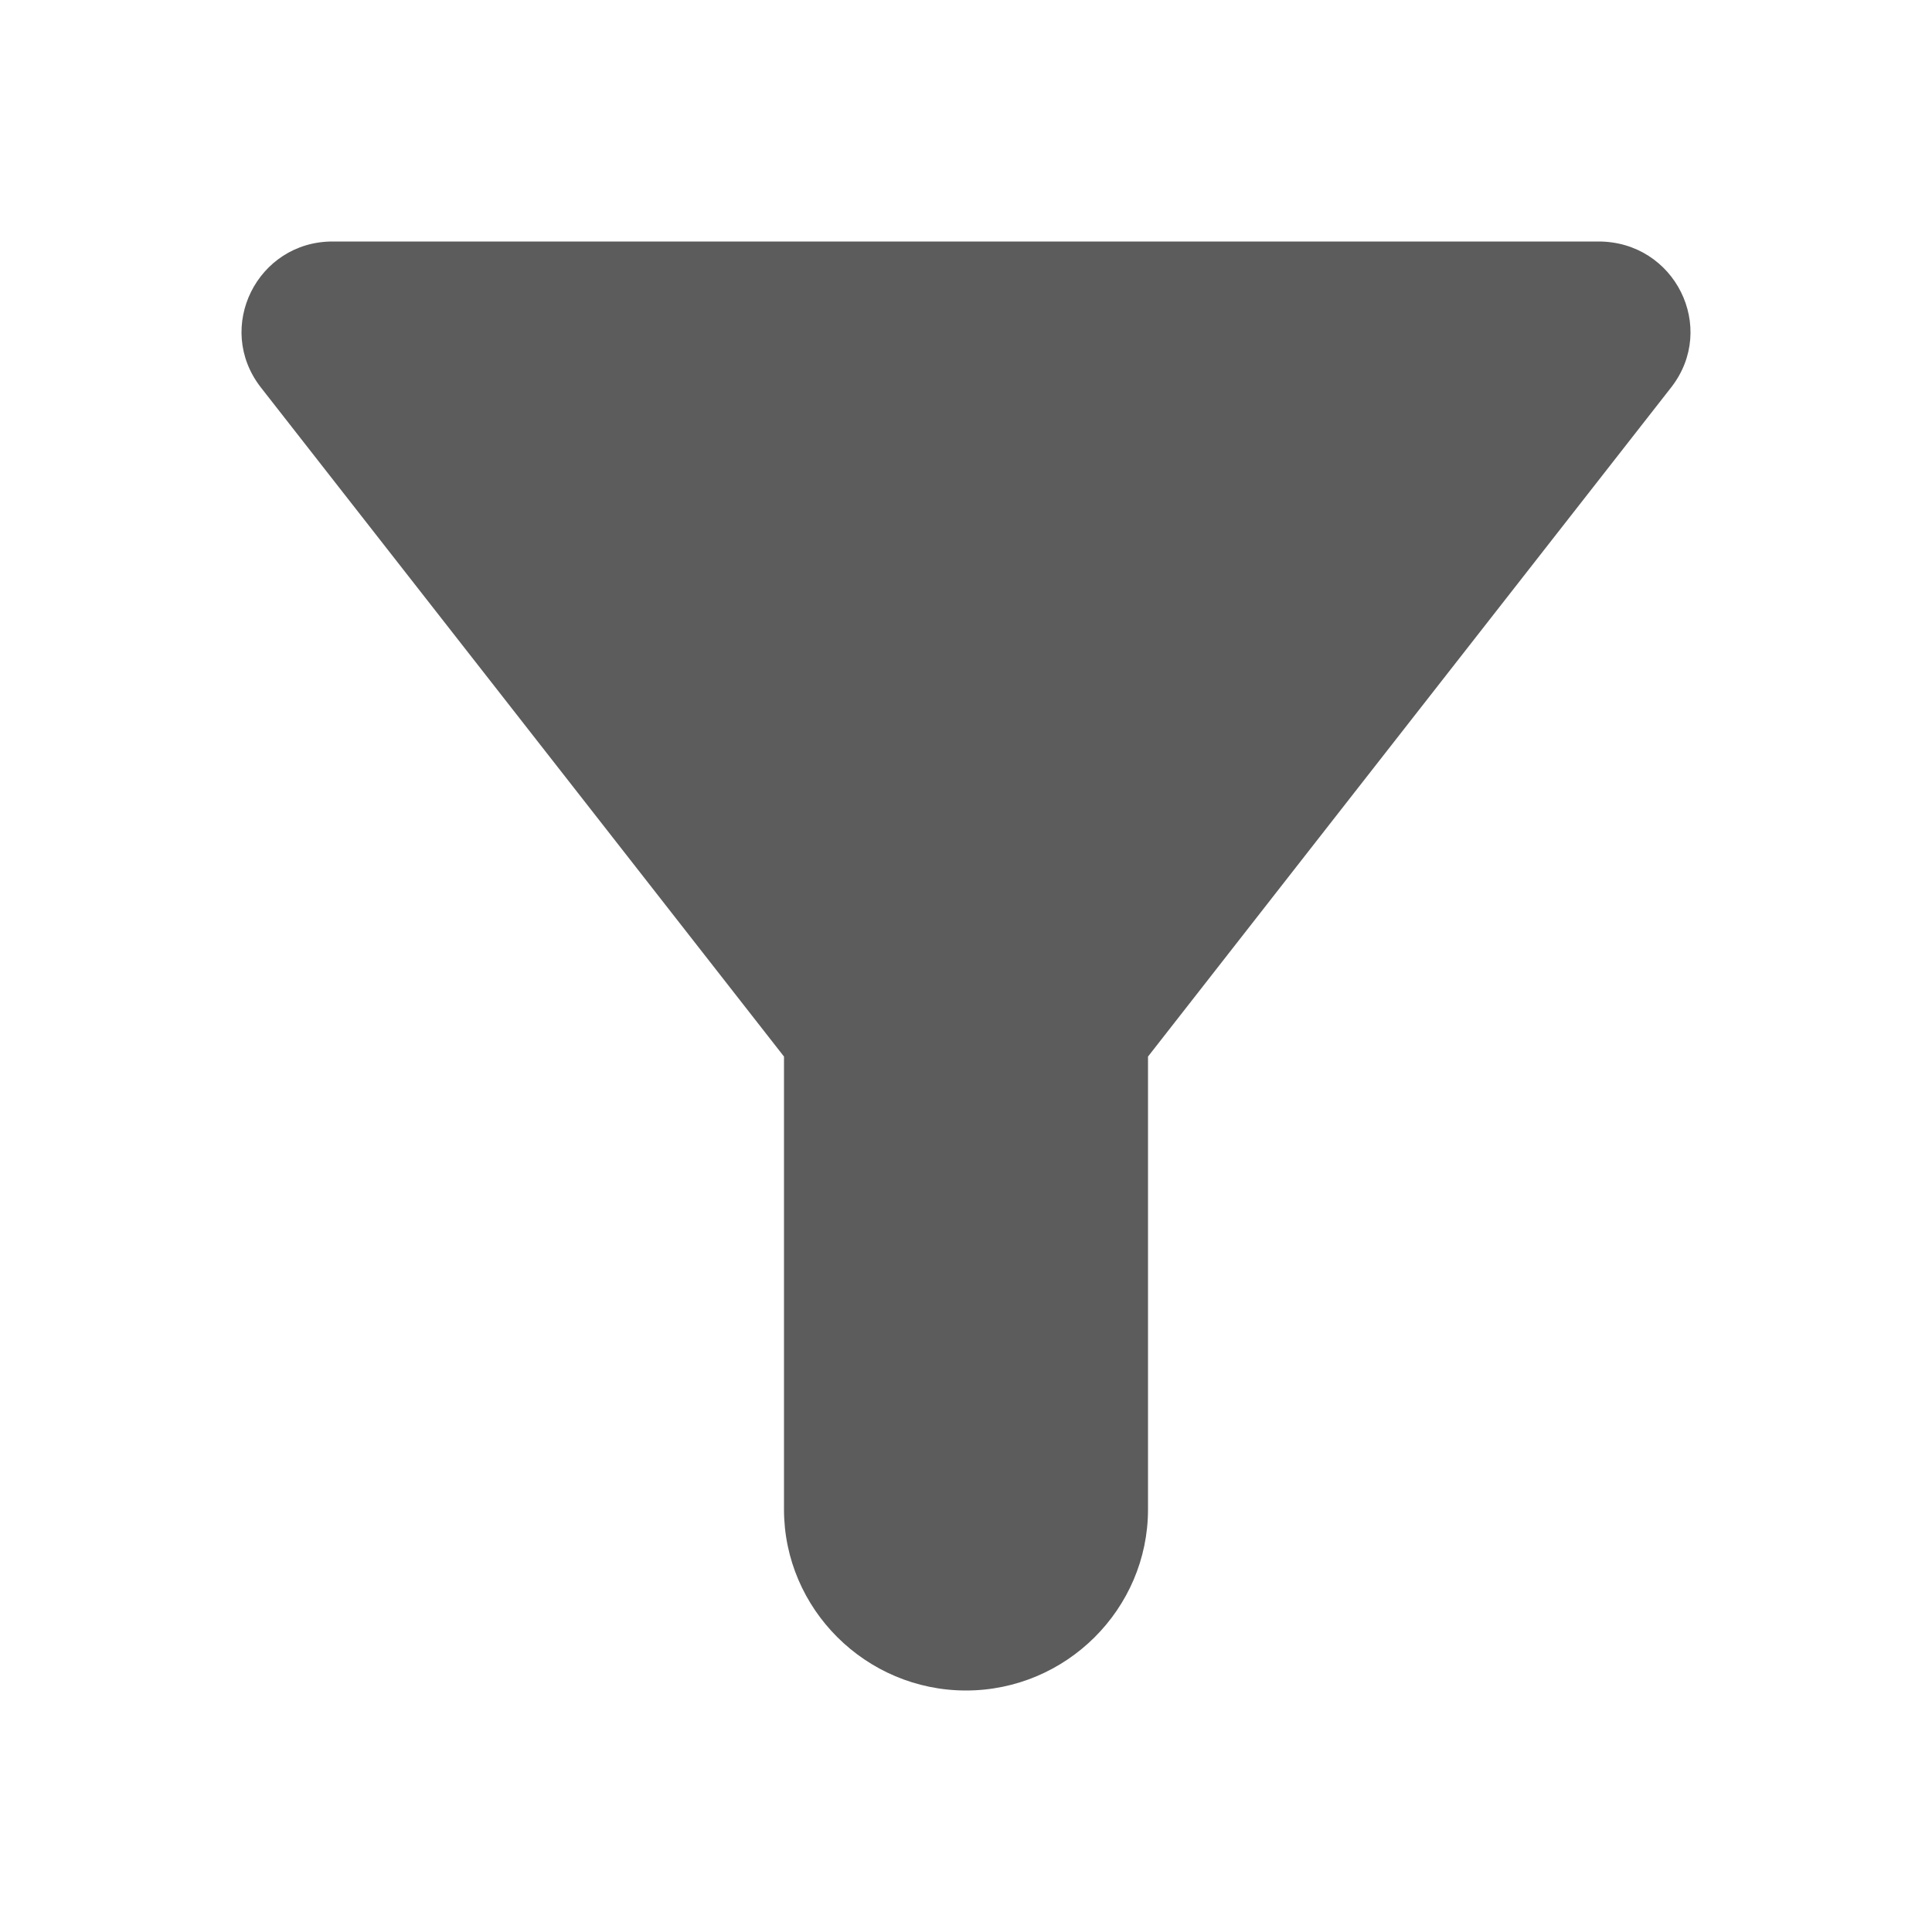 <svg width="24" height="24" viewBox="0 0 24 24" fill="none" xmlns="http://www.w3.org/2000/svg">
<path d="M3.239 4.811C5.862 8.164 9.739 13.125 9.739 13.125V18.75C9.739 19.988 10.757 21 12 21C13.244 21 14.261 19.988 14.261 18.75V13.125C14.261 13.125 18.138 8.164 20.761 4.811C21.338 4.069 20.806 3 19.857 3H4.132C3.194 3 2.663 4.069 3.239 4.811Z" fill="#5C5C5C"/>
</svg>
